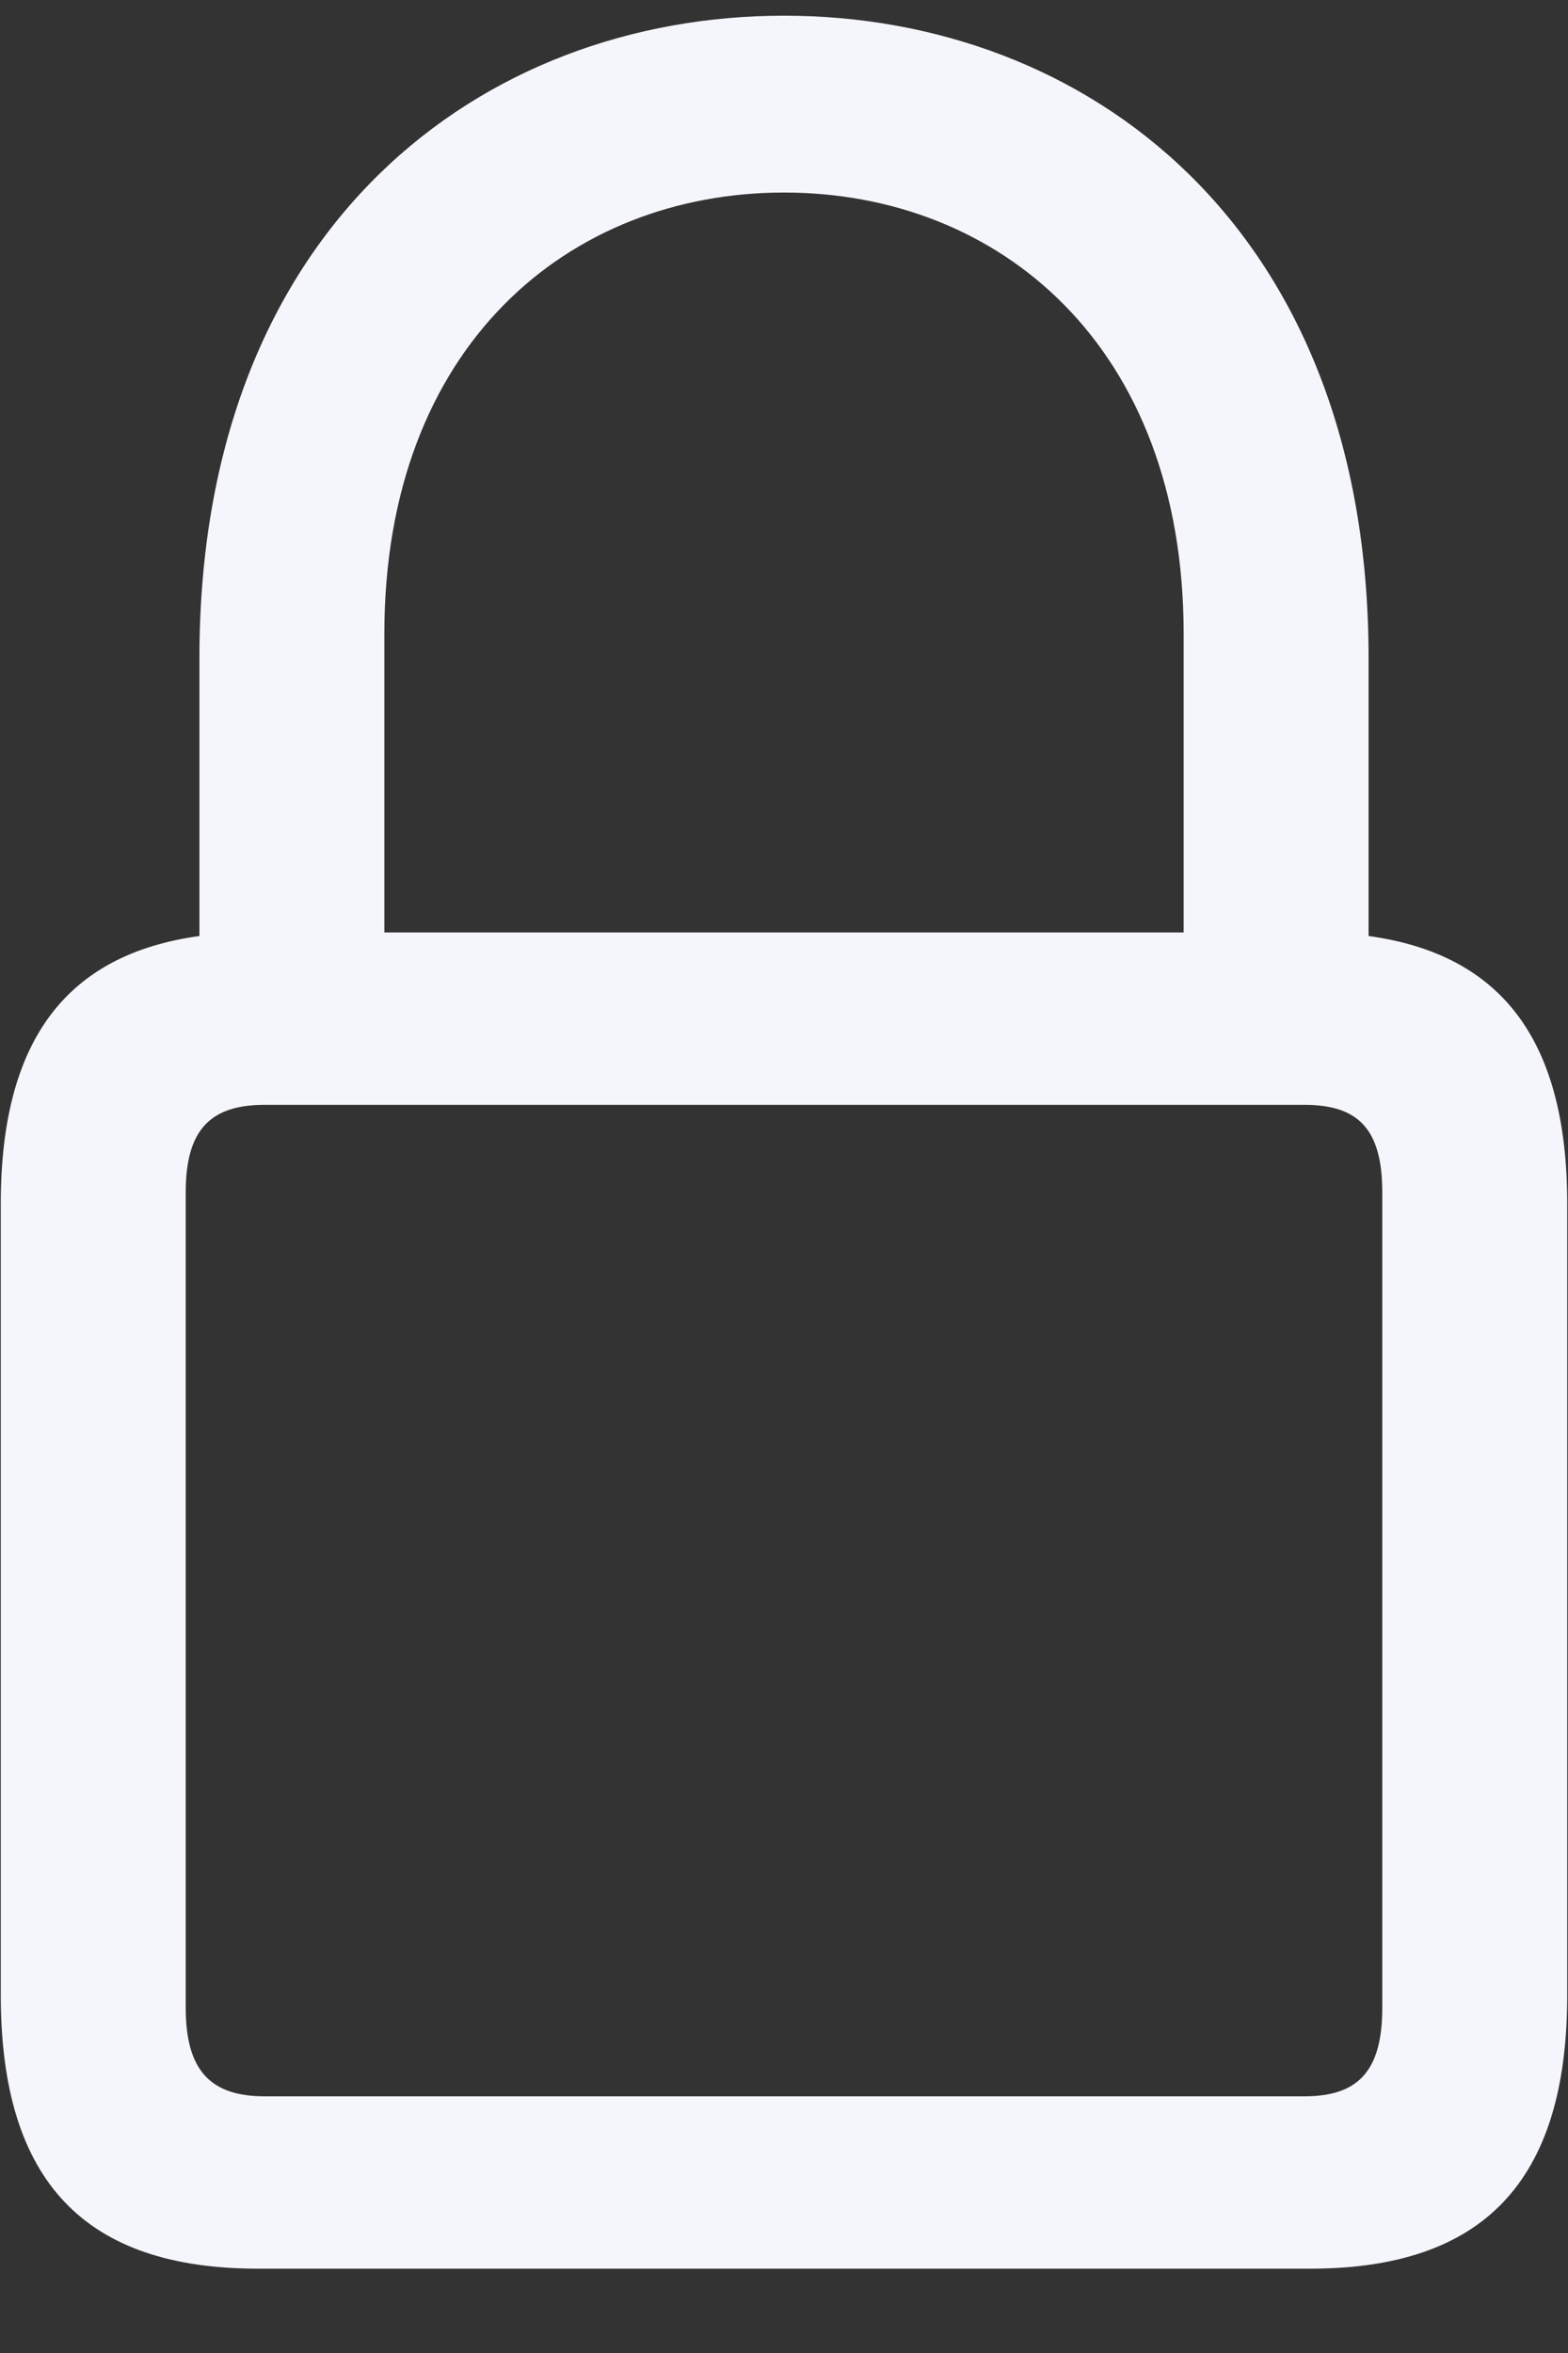 <svg width="16" height="24" viewBox="0 0 16 24" fill="none" xmlns="http://www.w3.org/2000/svg">
<rect x="0" y="0" width="16" height="24" fill="#333333" stroke="none"/>
<path d="M2.633 23.14H13.367C15.125 23.14 15.992 22.261 15.992 20.351V12.277C15.992 10.613 15.324 9.734 13.965 9.547V6.711C13.965 2.293 11.07 0.16 8 0.16C4.93 0.16 2.035 2.293 2.035 6.711V9.547C0.676 9.734 0.008 10.613 0.008 12.277V20.351C0.008 22.261 0.875 23.14 2.633 23.14ZM3.922 6.464C3.922 3.523 5.809 1.964 8 1.964C10.191 1.964 12.078 3.523 12.078 6.464V9.511H3.922V6.464ZM2.703 21.382C2.164 21.382 1.895 21.136 1.895 20.48V12.16C1.895 11.504 2.164 11.269 2.703 11.269H13.309C13.848 11.269 14.105 11.504 14.105 12.16V20.48C14.105 21.136 13.848 21.382 13.309 21.382H2.703Z" fill="#F5F6FB"/>
</svg>
